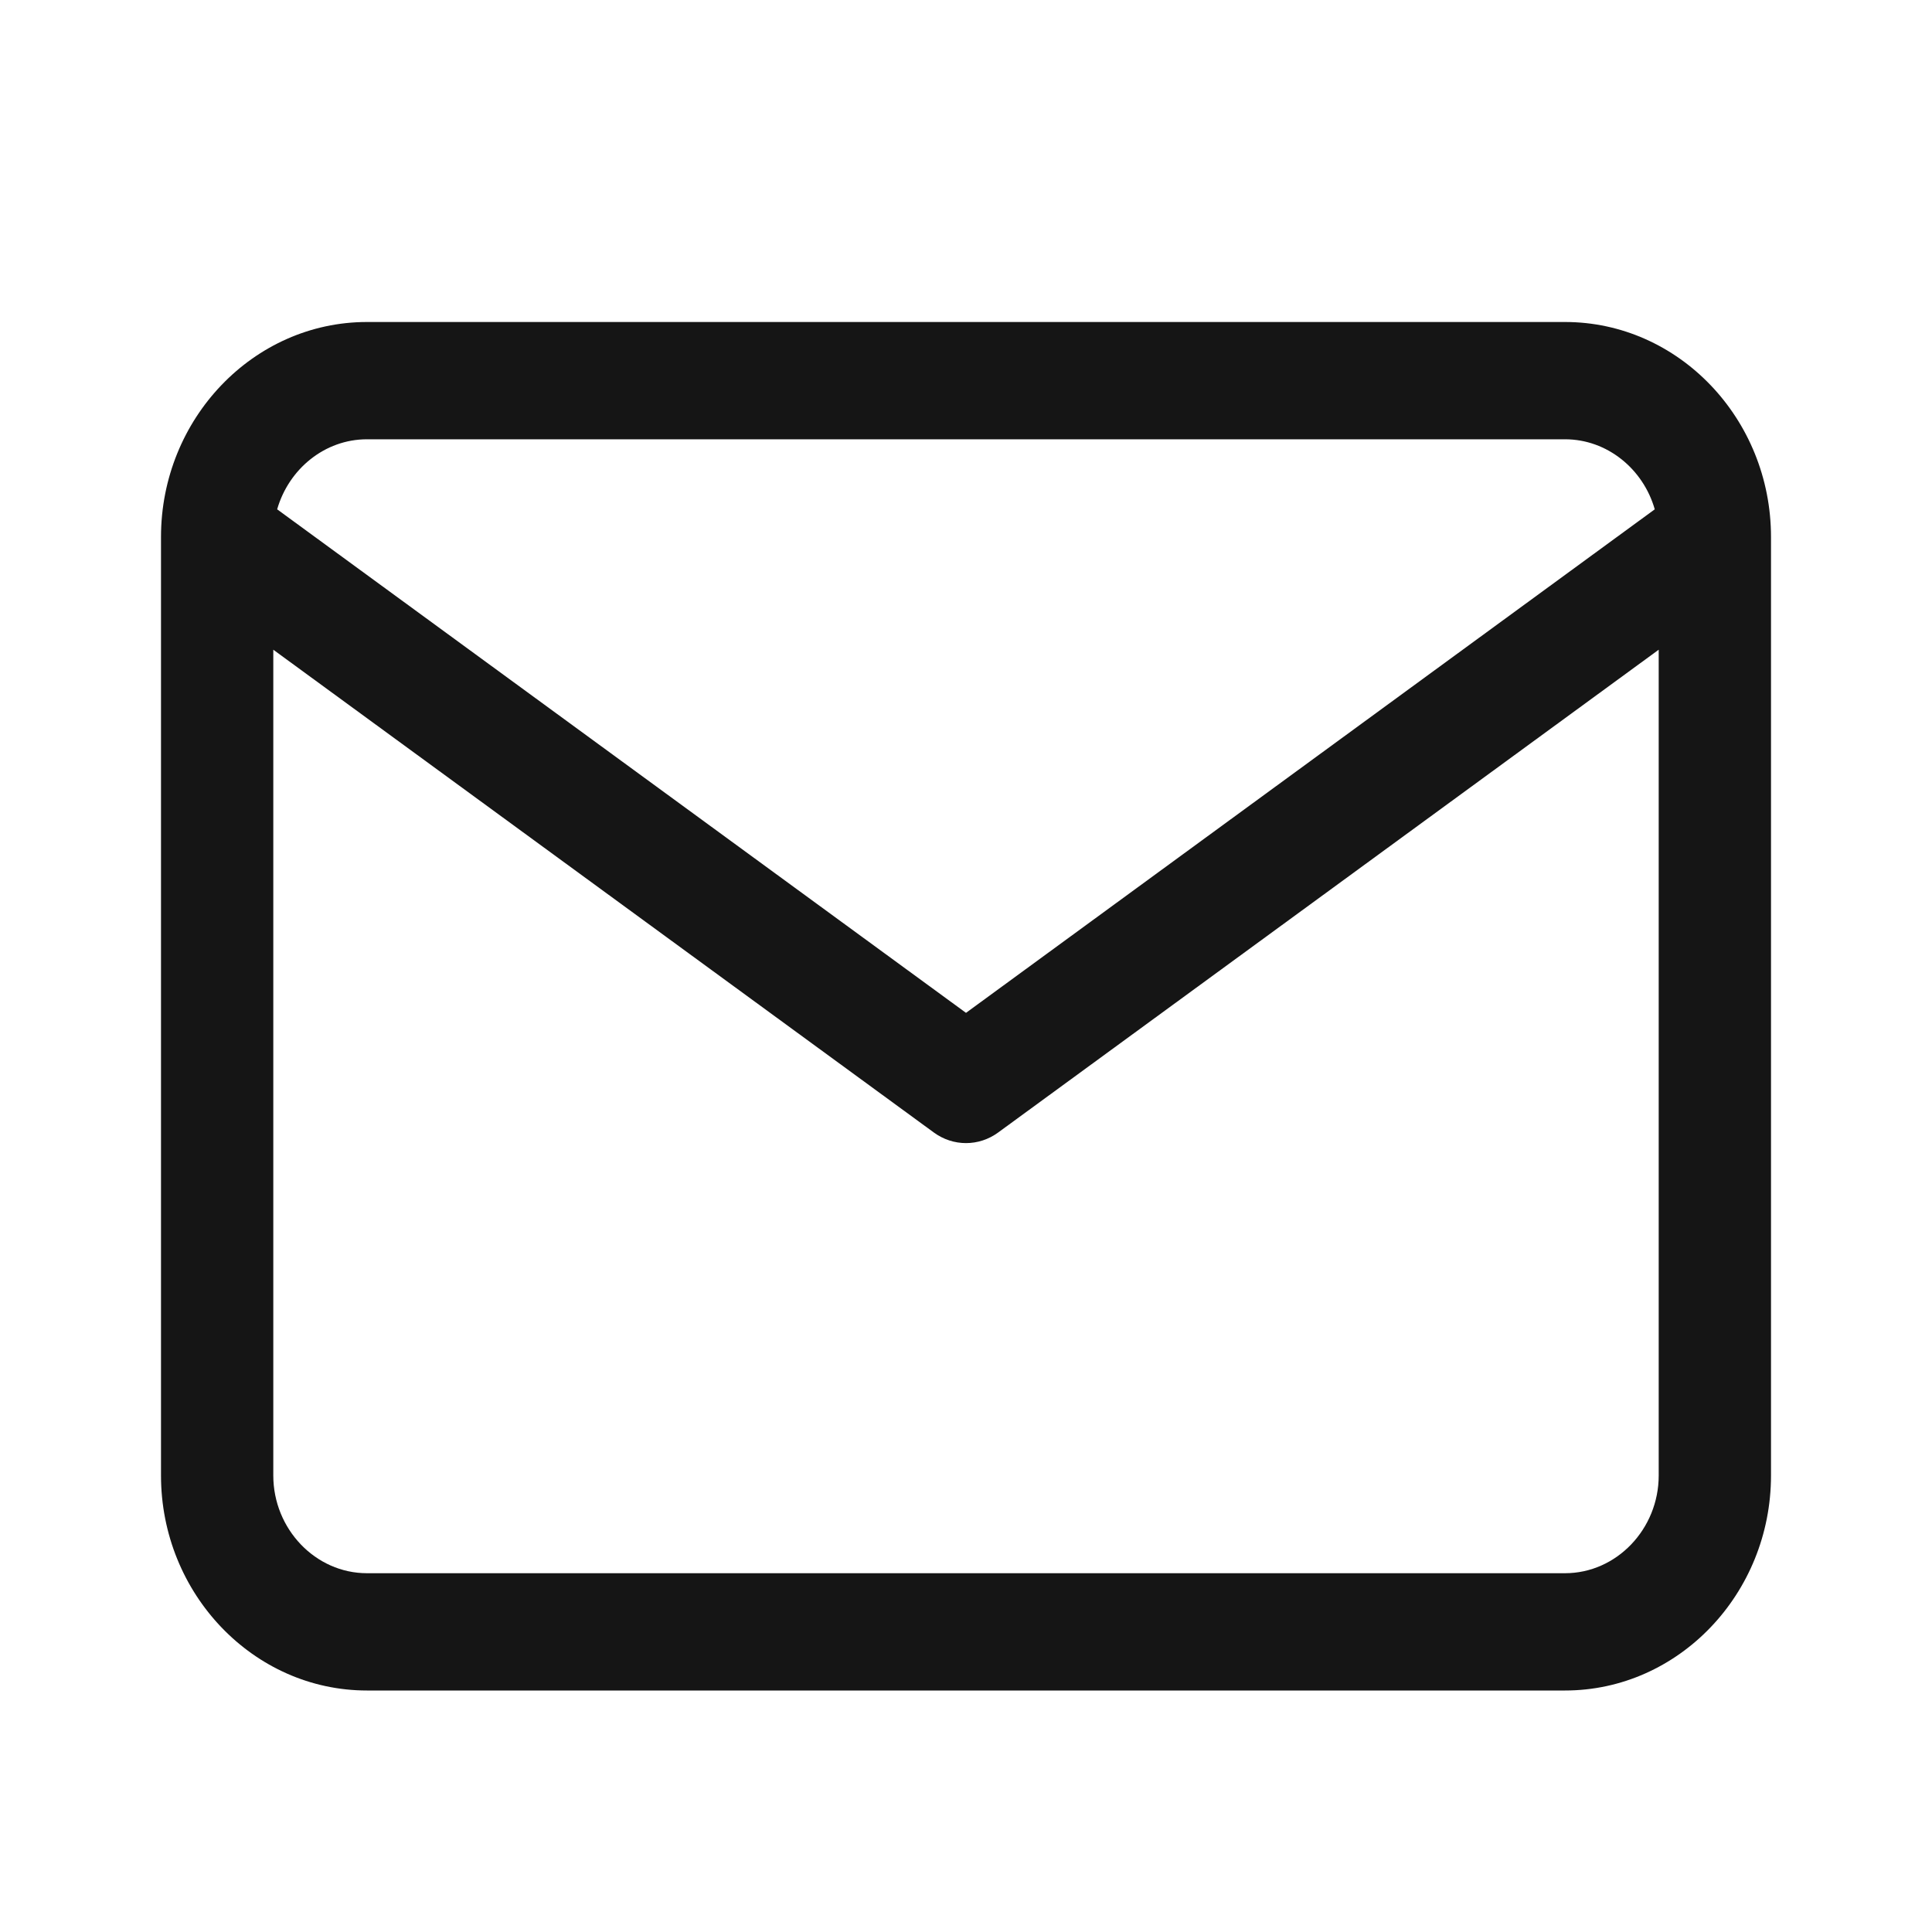 <svg width="24" height="24" viewBox="0 0 24 24" fill="none" xmlns="http://www.w3.org/2000/svg">
<path fill-rule="evenodd" clip-rule="evenodd" d="M3.443 6.327L12 12.582L20.556 6.327C20.413 5.826 19.965 5.457 19.442 5.457H4.558C4.034 5.457 3.587 5.826 3.443 6.327ZM20.605 8.071L12.4 14.068C12.16 14.244 11.84 14.244 11.6 14.068L3.395 8.071V18.329C3.395 18.995 3.92 19.543 4.558 19.543H19.442C20.08 19.543 20.605 18.995 20.605 18.329V8.071ZM2 6.671C2 5.2 3.15 4 4.558 4H19.442C20.85 4 22 5.2 22 6.671V18.329C22 19.799 20.85 21 19.442 21H4.558C3.15 21 2 19.799 2 18.329V6.671Z" fill="#151515"/>
</svg>
